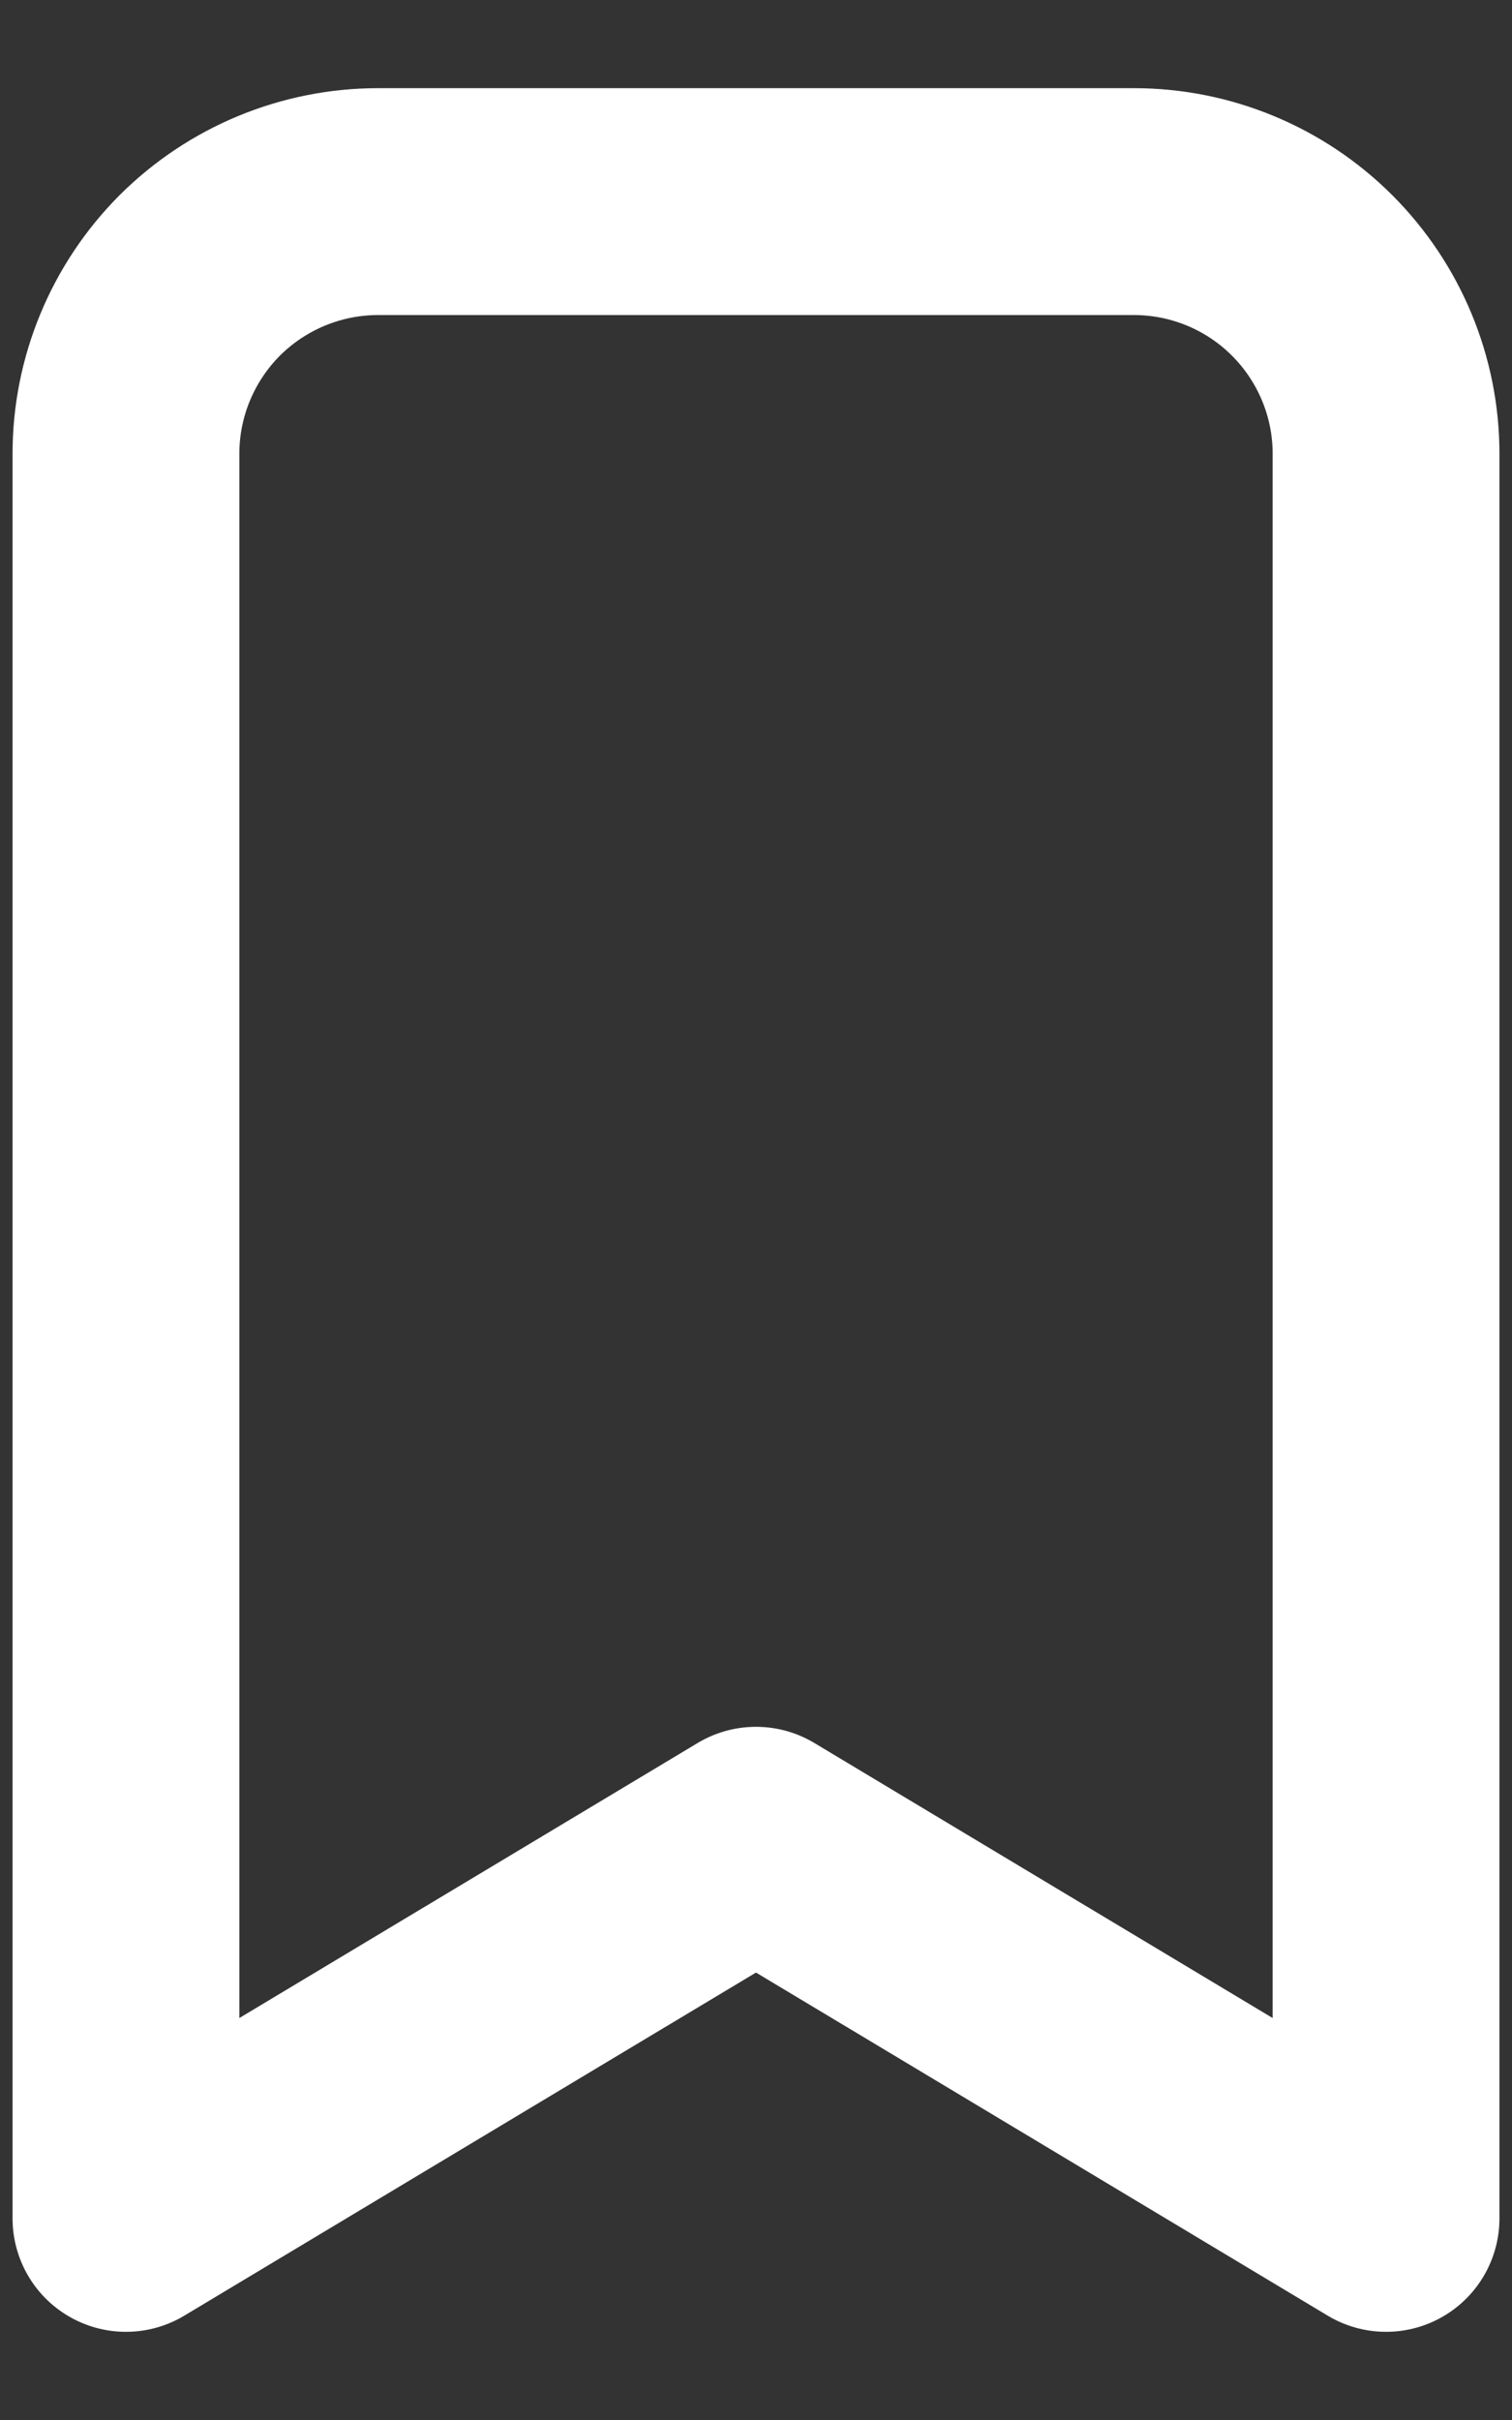 <svg width="10" height="16" viewBox="0 0 10 16" fill="none" xmlns="http://www.w3.org/2000/svg">
<rect x="0" y="0" width="10" height="16" fill="#333333" stroke="none"/>
<path d="M2.5 1.333H7.5C7.942 1.333 8.366 1.509 8.678 1.821C8.991 2.134 9.167 2.558 9.167 3V14.667L5 12.167L0.833 14.667V3C0.833 2.558 1.009 2.134 1.321 1.821C1.634 1.509 2.058 1.333 2.5 1.333Z" stroke="white" stroke-width="1.5" stroke-linecap="round" stroke-linejoin="round"/>
</svg>
